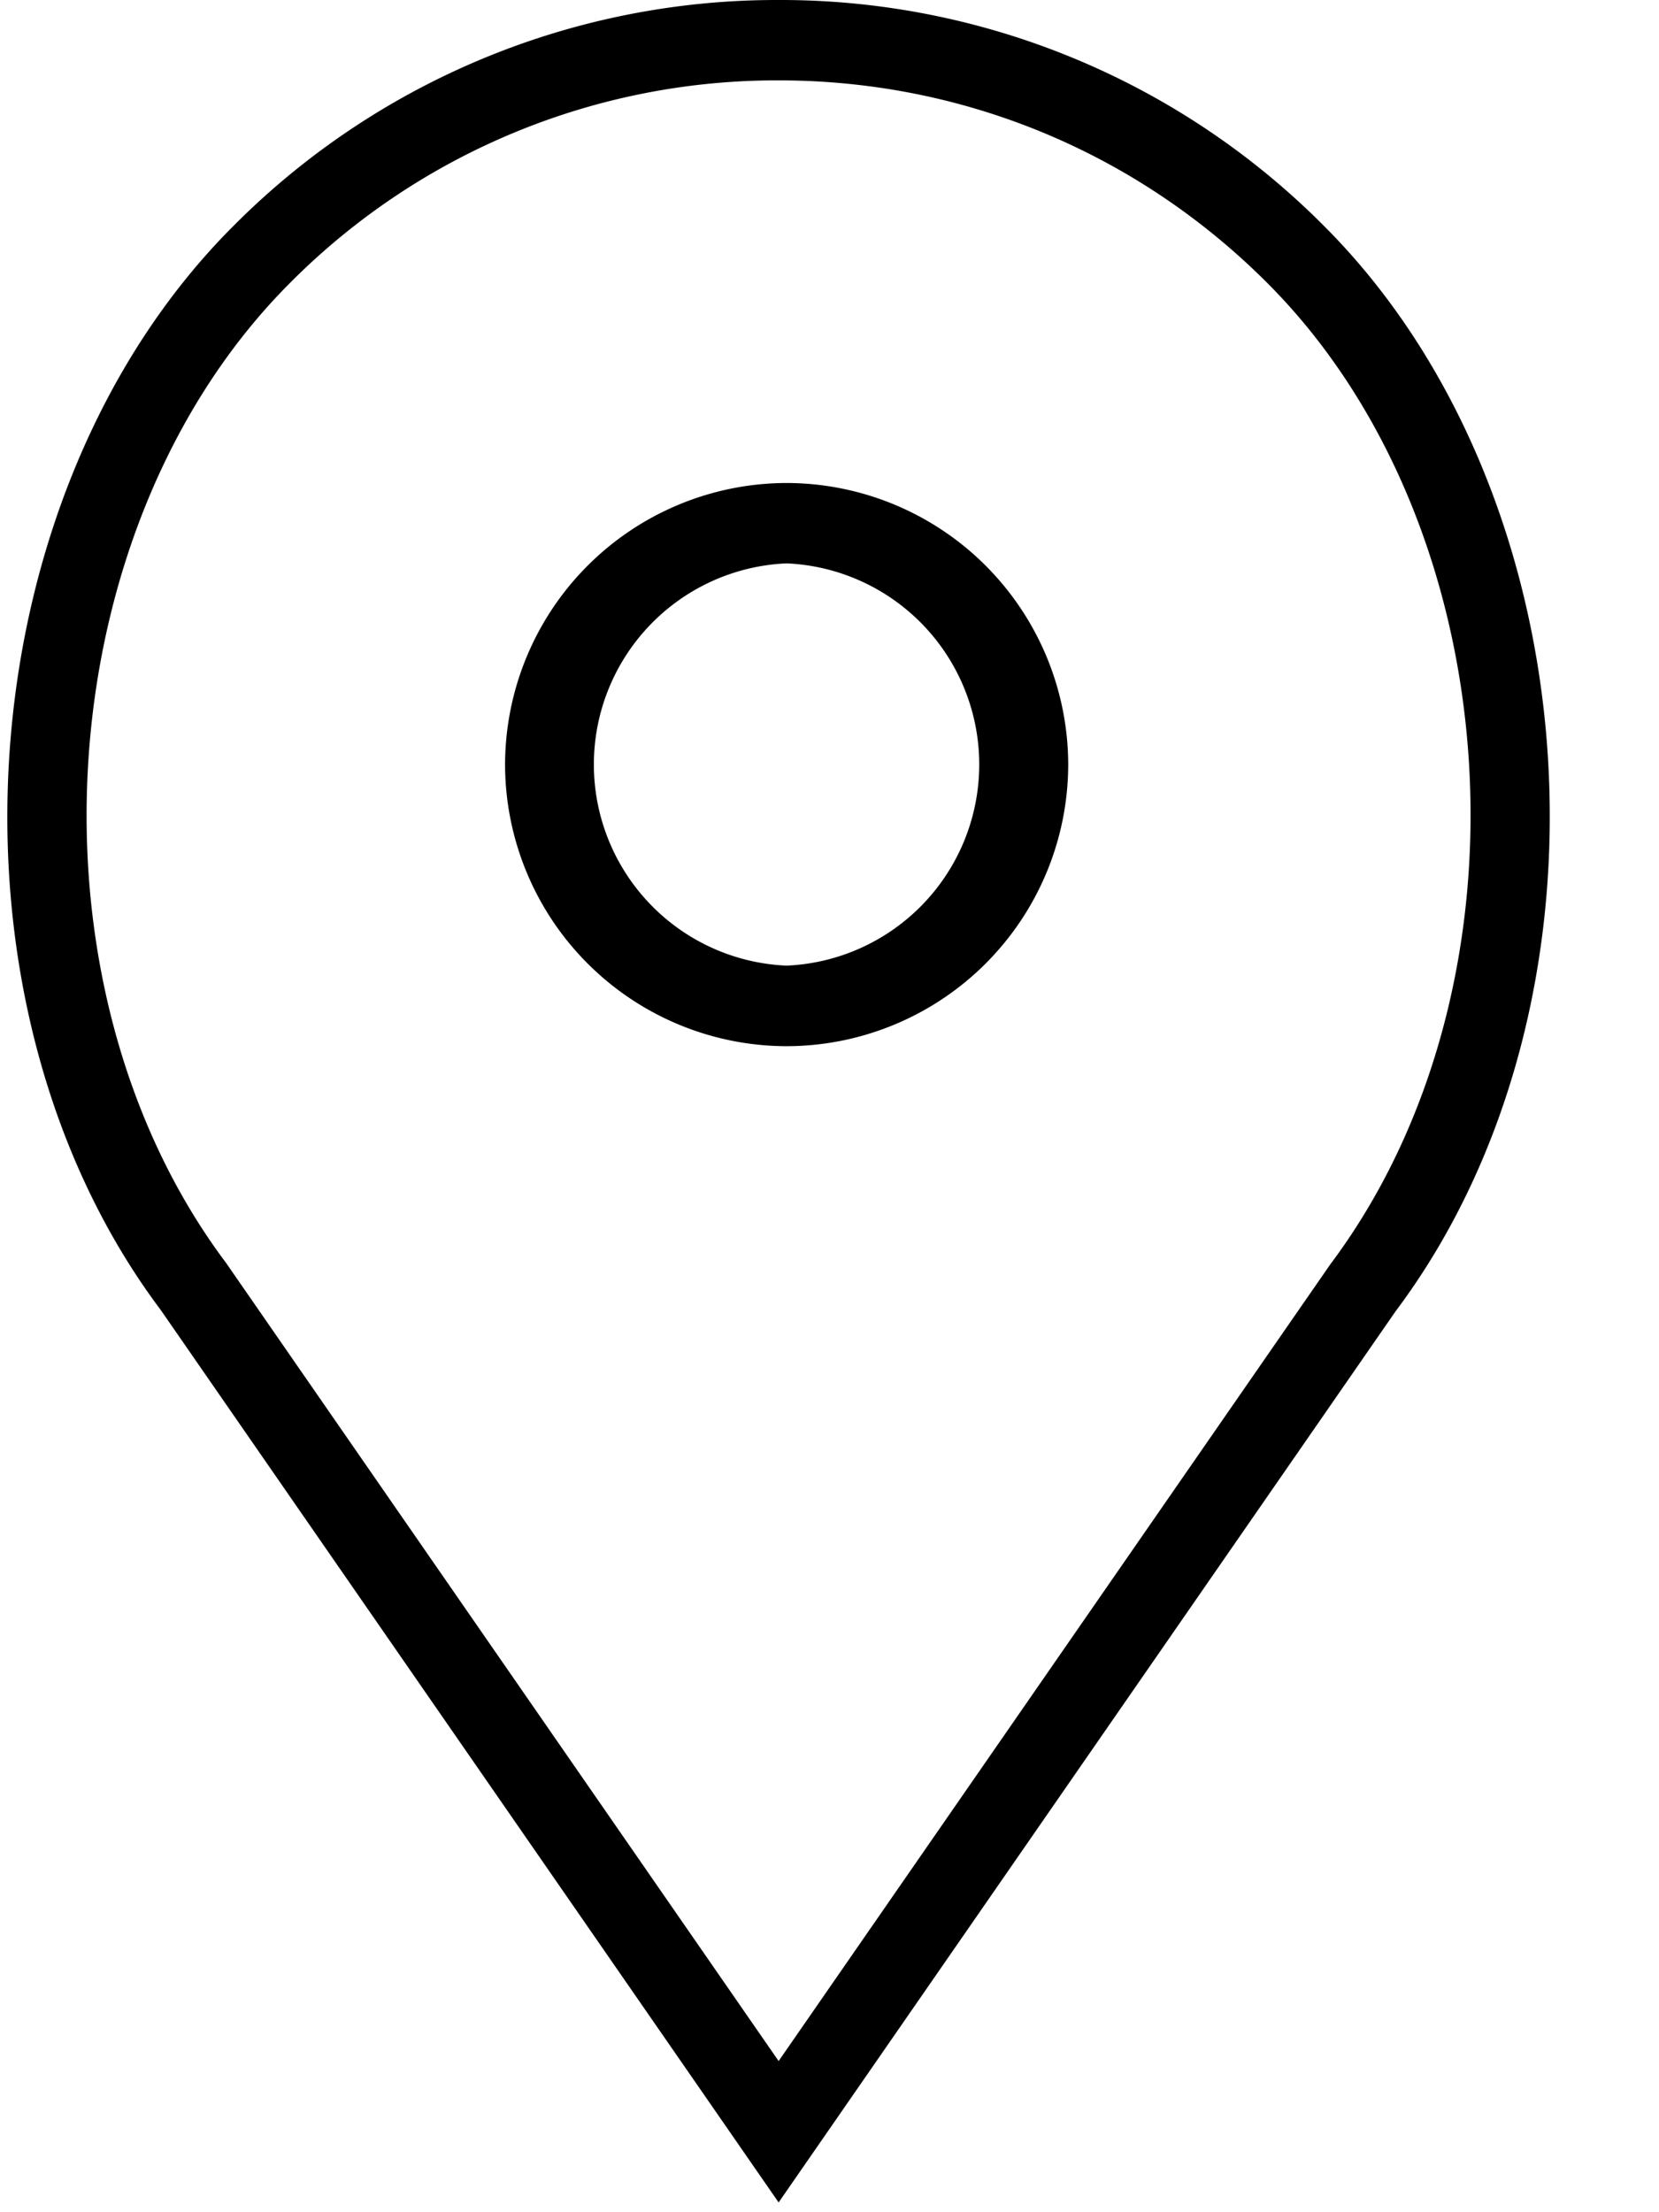 <svg xmlns="http://www.w3.org/2000/svg" xmlns:xlink="http://www.w3.org/1999/xlink" width="9" height="12" viewBox="0 0 9 12"><defs><path id="149ra" d="M1034.267 24.238a1.092 1.092 0 0 1 0-2.182 1.092 1.092 0 0 1 0 2.182zm0-2.618a1.53 1.53 0 0 0-1.527 1.527 1.53 1.53 0 0 0 1.527 1.528 1.53 1.53 0 0 0 1.528-1.528 1.53 1.53 0 0 0-1.528-1.527z"/><path id="149rb" d="M1037.217 25.858l-2.993 4.322-2.998-4.33c-1.134-1.512-.972-3.996.348-5.316a3.723 3.723 0 0 1 2.65-1.098c1.001 0 1.942.39 2.65 1.098 1.32 1.32 1.483 3.804.343 5.324zm-.034-5.632a4.157 4.157 0 0 0-2.959-1.226 4.156 4.156 0 0 0-2.958 1.226c-1.463 1.462-1.645 4.213-.394 5.88l3.352 4.841 3.347-4.834c1.256-1.674 1.074-4.425-.388-5.887z"/></defs><g><g transform="translate(-1030 -19)"><g><use xlink:href="#149ra"/></g><g><use xlink:href="#149rb"/></g></g></g></svg>